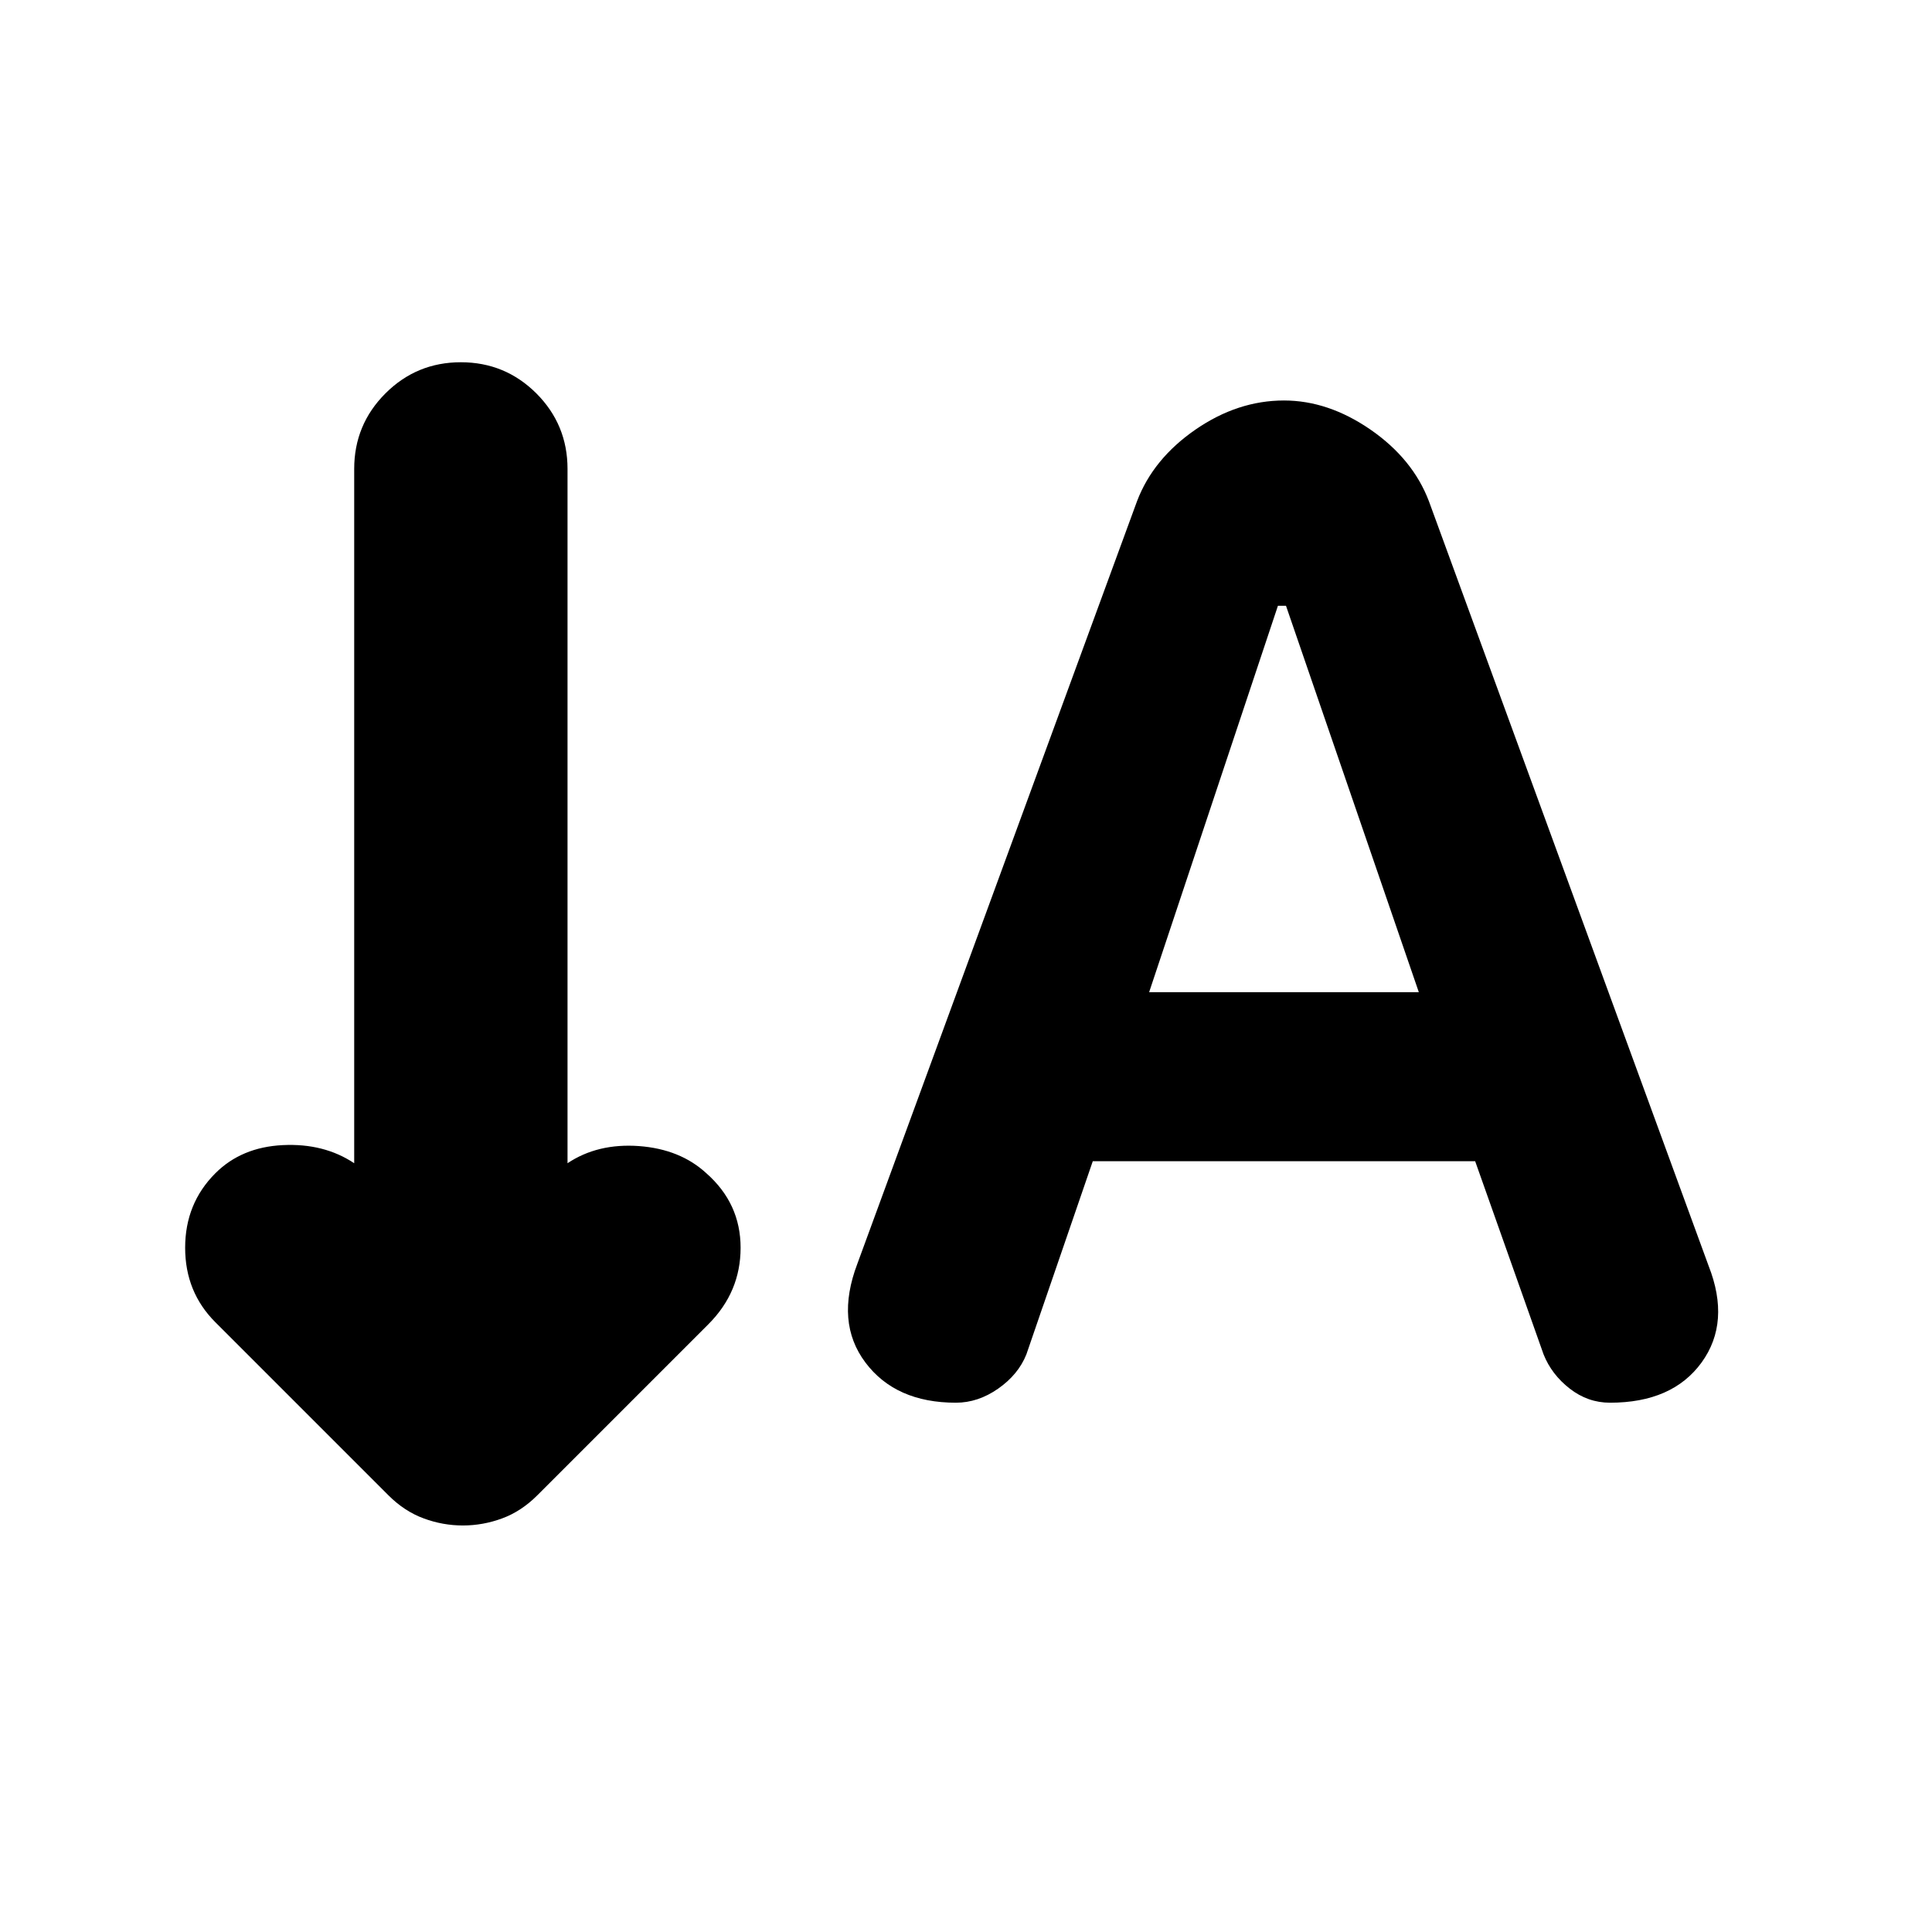<svg xmlns="http://www.w3.org/2000/svg" height="24" width="24"><path d="M14.275 12.325h3.35l-1.65-4.8h-.1ZM5.75 18.95q-.25 0-.487-.088-.238-.087-.438-.287l-2.15-2.15Q2.3 16.05 2.3 15.5t.375-.925q.325-.325.838-.35.512-.025.887.225V5.825q0-.55.388-.938.387-.387.937-.387t.938.387q.387.388.387.938v8.625q.375-.25.888-.213.512.038.837.338.425.375.425.925t-.4.95l-2.125 2.125q-.2.2-.437.287-.238.088-.488.088Zm6.125-1.525q-.75 0-1.125-.5t-.1-1.225l3.475-9.475q.2-.525.725-.888.525-.362 1.1-.362.55 0 1.075.362.525.363.725.888l3.475 9.5q.275.7-.087 1.2-.363.5-1.138.5-.275 0-.5-.175-.225-.175-.325-.425l-.85-2.4h-4.75l-.825 2.4q-.1.25-.35.425-.25.175-.525.175Z"/></svg>